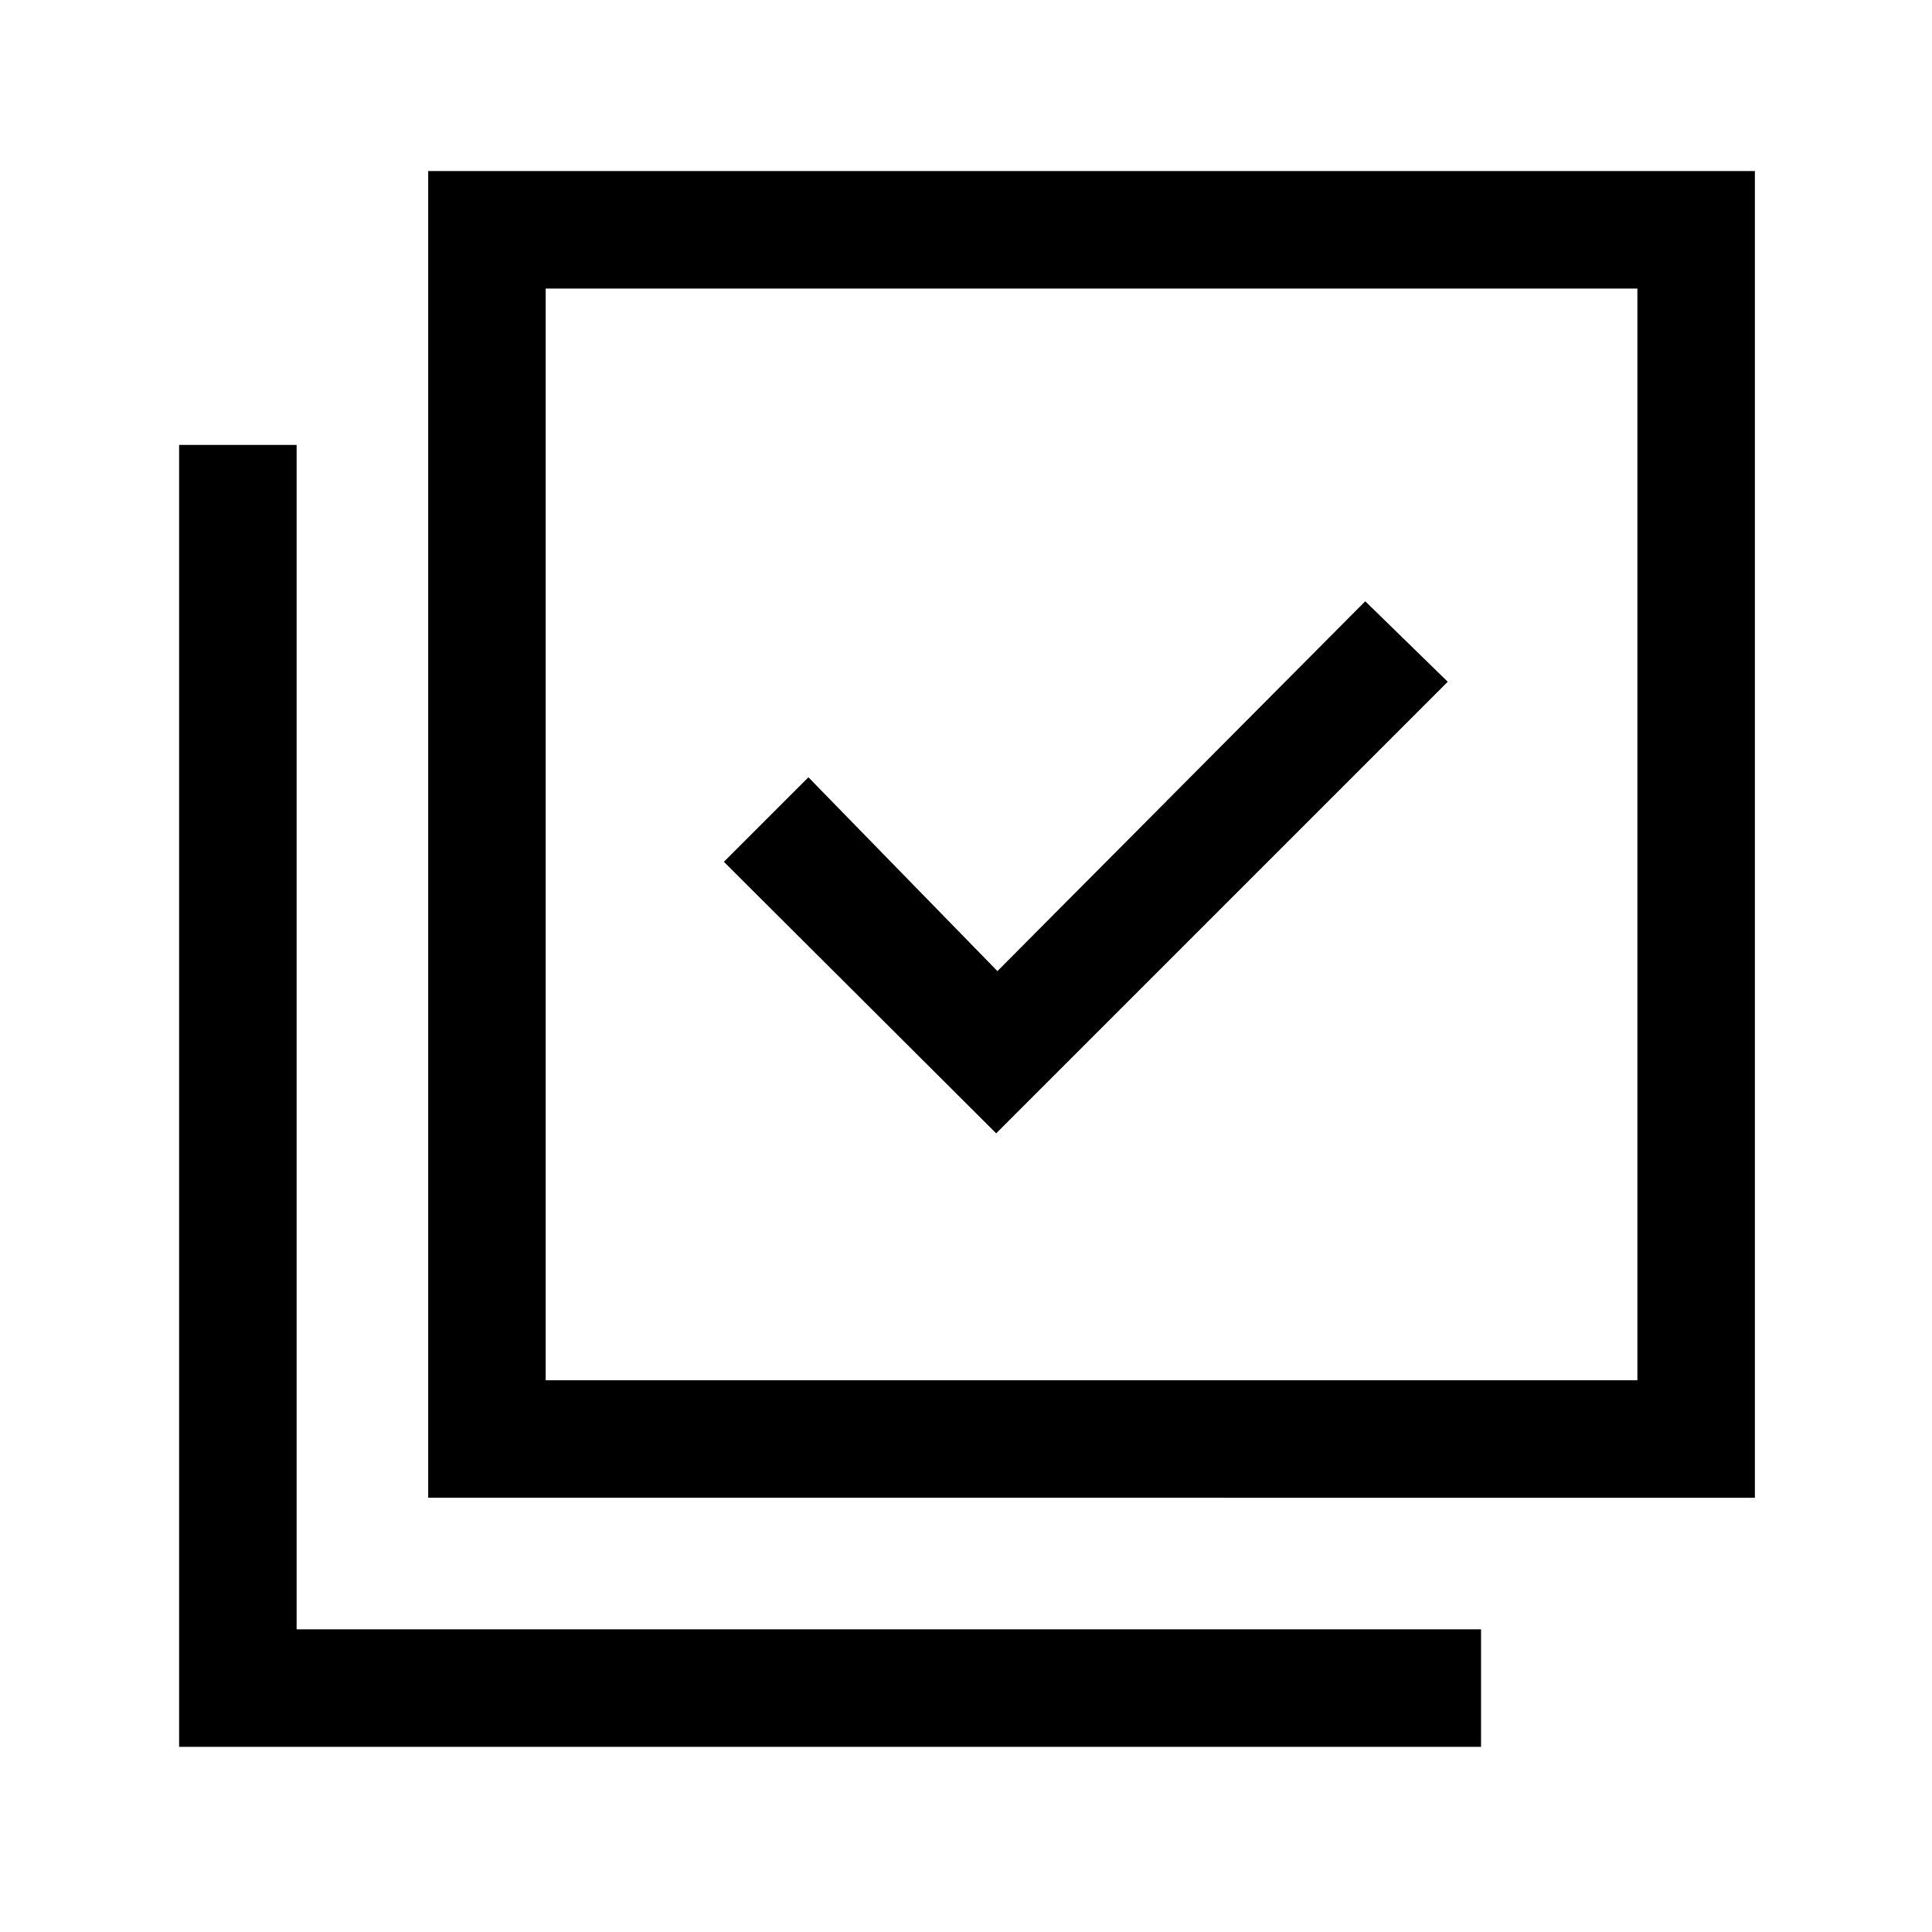 <svg xmlns="http://www.w3.org/2000/svg" height="48" viewBox="0 -960 960 960" width="48"><path d="m495-396.85 224.38-224.38-41-40-182.77 183.77-93.92-96.31-42 42L495-396.85ZM212.77-215.77V-875H872v659.23H212.77Zm58.38-58.39h542.46v-542.45H271.15v542.45ZM89-92v-646.92h58.39v588.53h588.53V-92H89Zm182.15-724.61v542.45-542.45Z"/></svg>